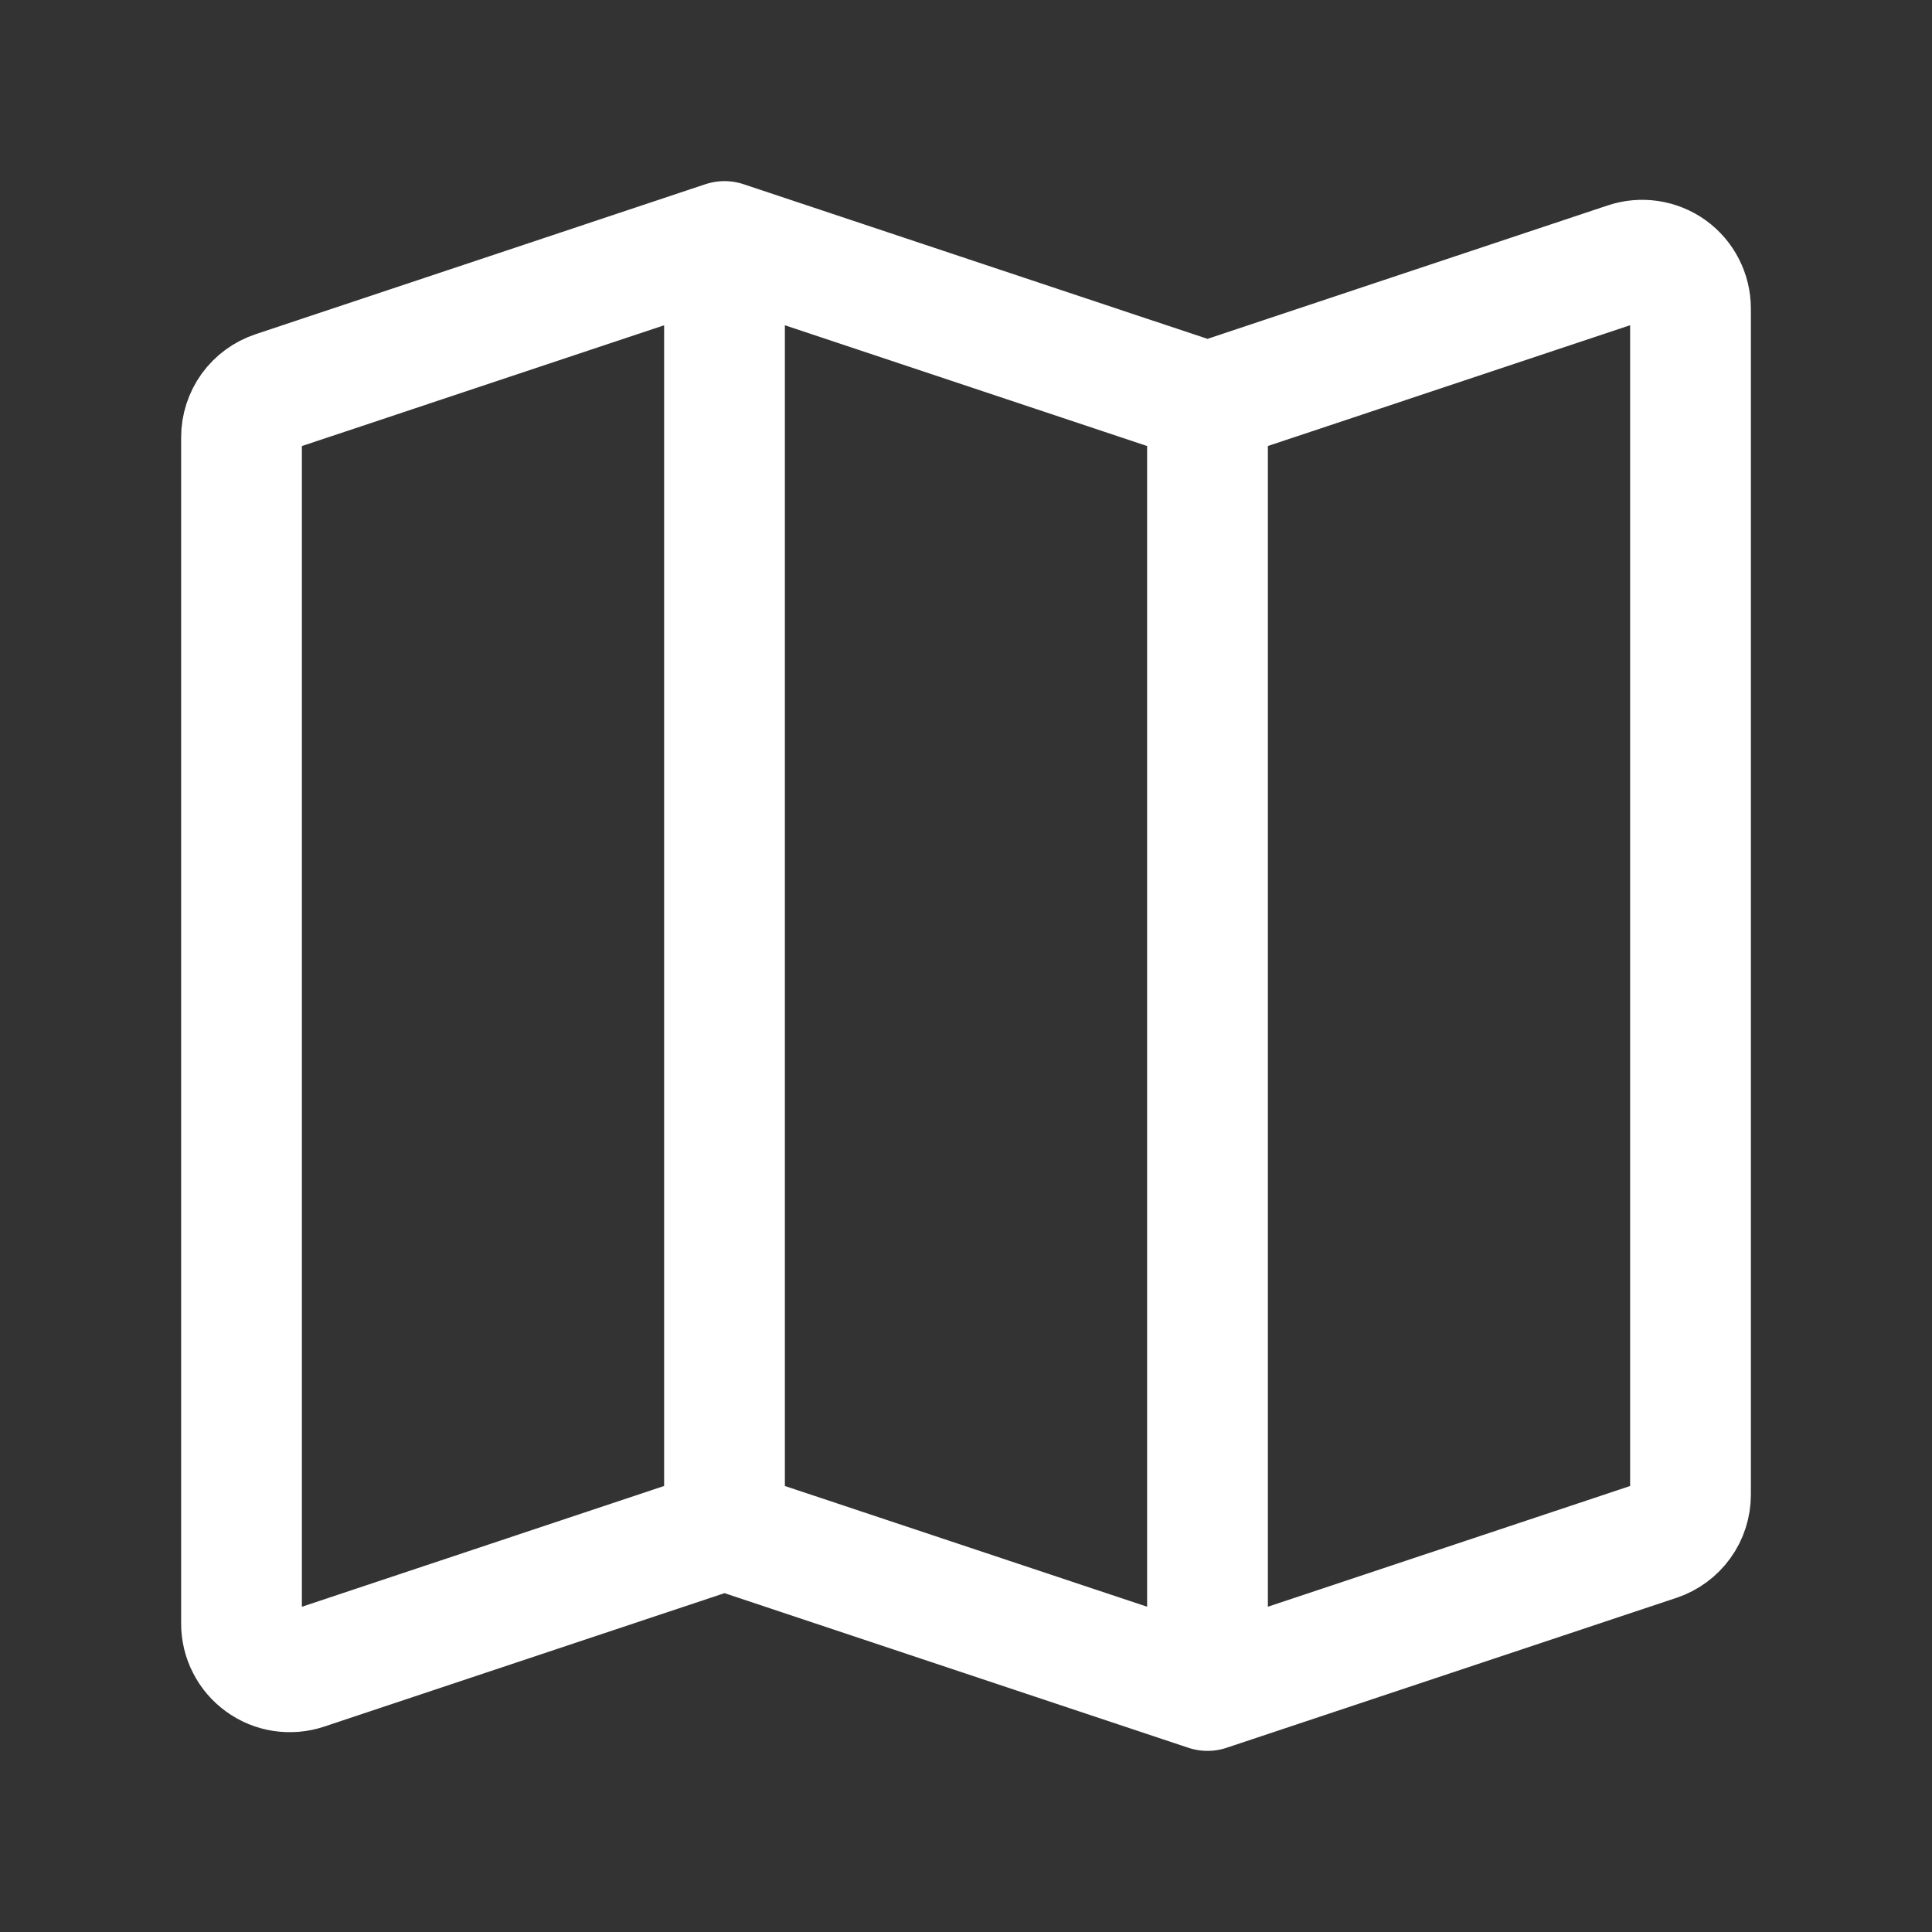 <svg width="24" height="24" viewBox="0 0 24 24" fill="none" xmlns="http://www.w3.org/2000/svg">
<rect x="0" y="0" width="24" height="24" fill="#333333" stroke="none"/>
<path d="M9 19L3.79 20.737C3.7 20.767 3.604 20.775 3.51 20.761C3.415 20.747 3.326 20.71 3.249 20.654C3.172 20.599 3.109 20.526 3.066 20.441C3.022 20.356 3 20.262 3 20.167V5.433C3 5.307 3.04 5.184 3.113 5.082C3.187 4.98 3.291 4.904 3.41 4.864L9 3M9 19L15 21M9 19V3M9 3L15 5M15 21L20.59 19.137C20.709 19.097 20.814 19.02 20.887 18.918C20.961 18.816 21 18.693 21 18.567V3.832C21 3.737 20.977 3.643 20.934 3.559C20.891 3.474 20.828 3.401 20.751 3.345C20.674 3.29 20.584 3.253 20.49 3.239C20.396 3.225 20.3 3.233 20.21 3.263L15 5M15 21V5" stroke="white" stroke-width="1.5" stroke-linecap="round" stroke-linejoin="round"/>
</svg>
